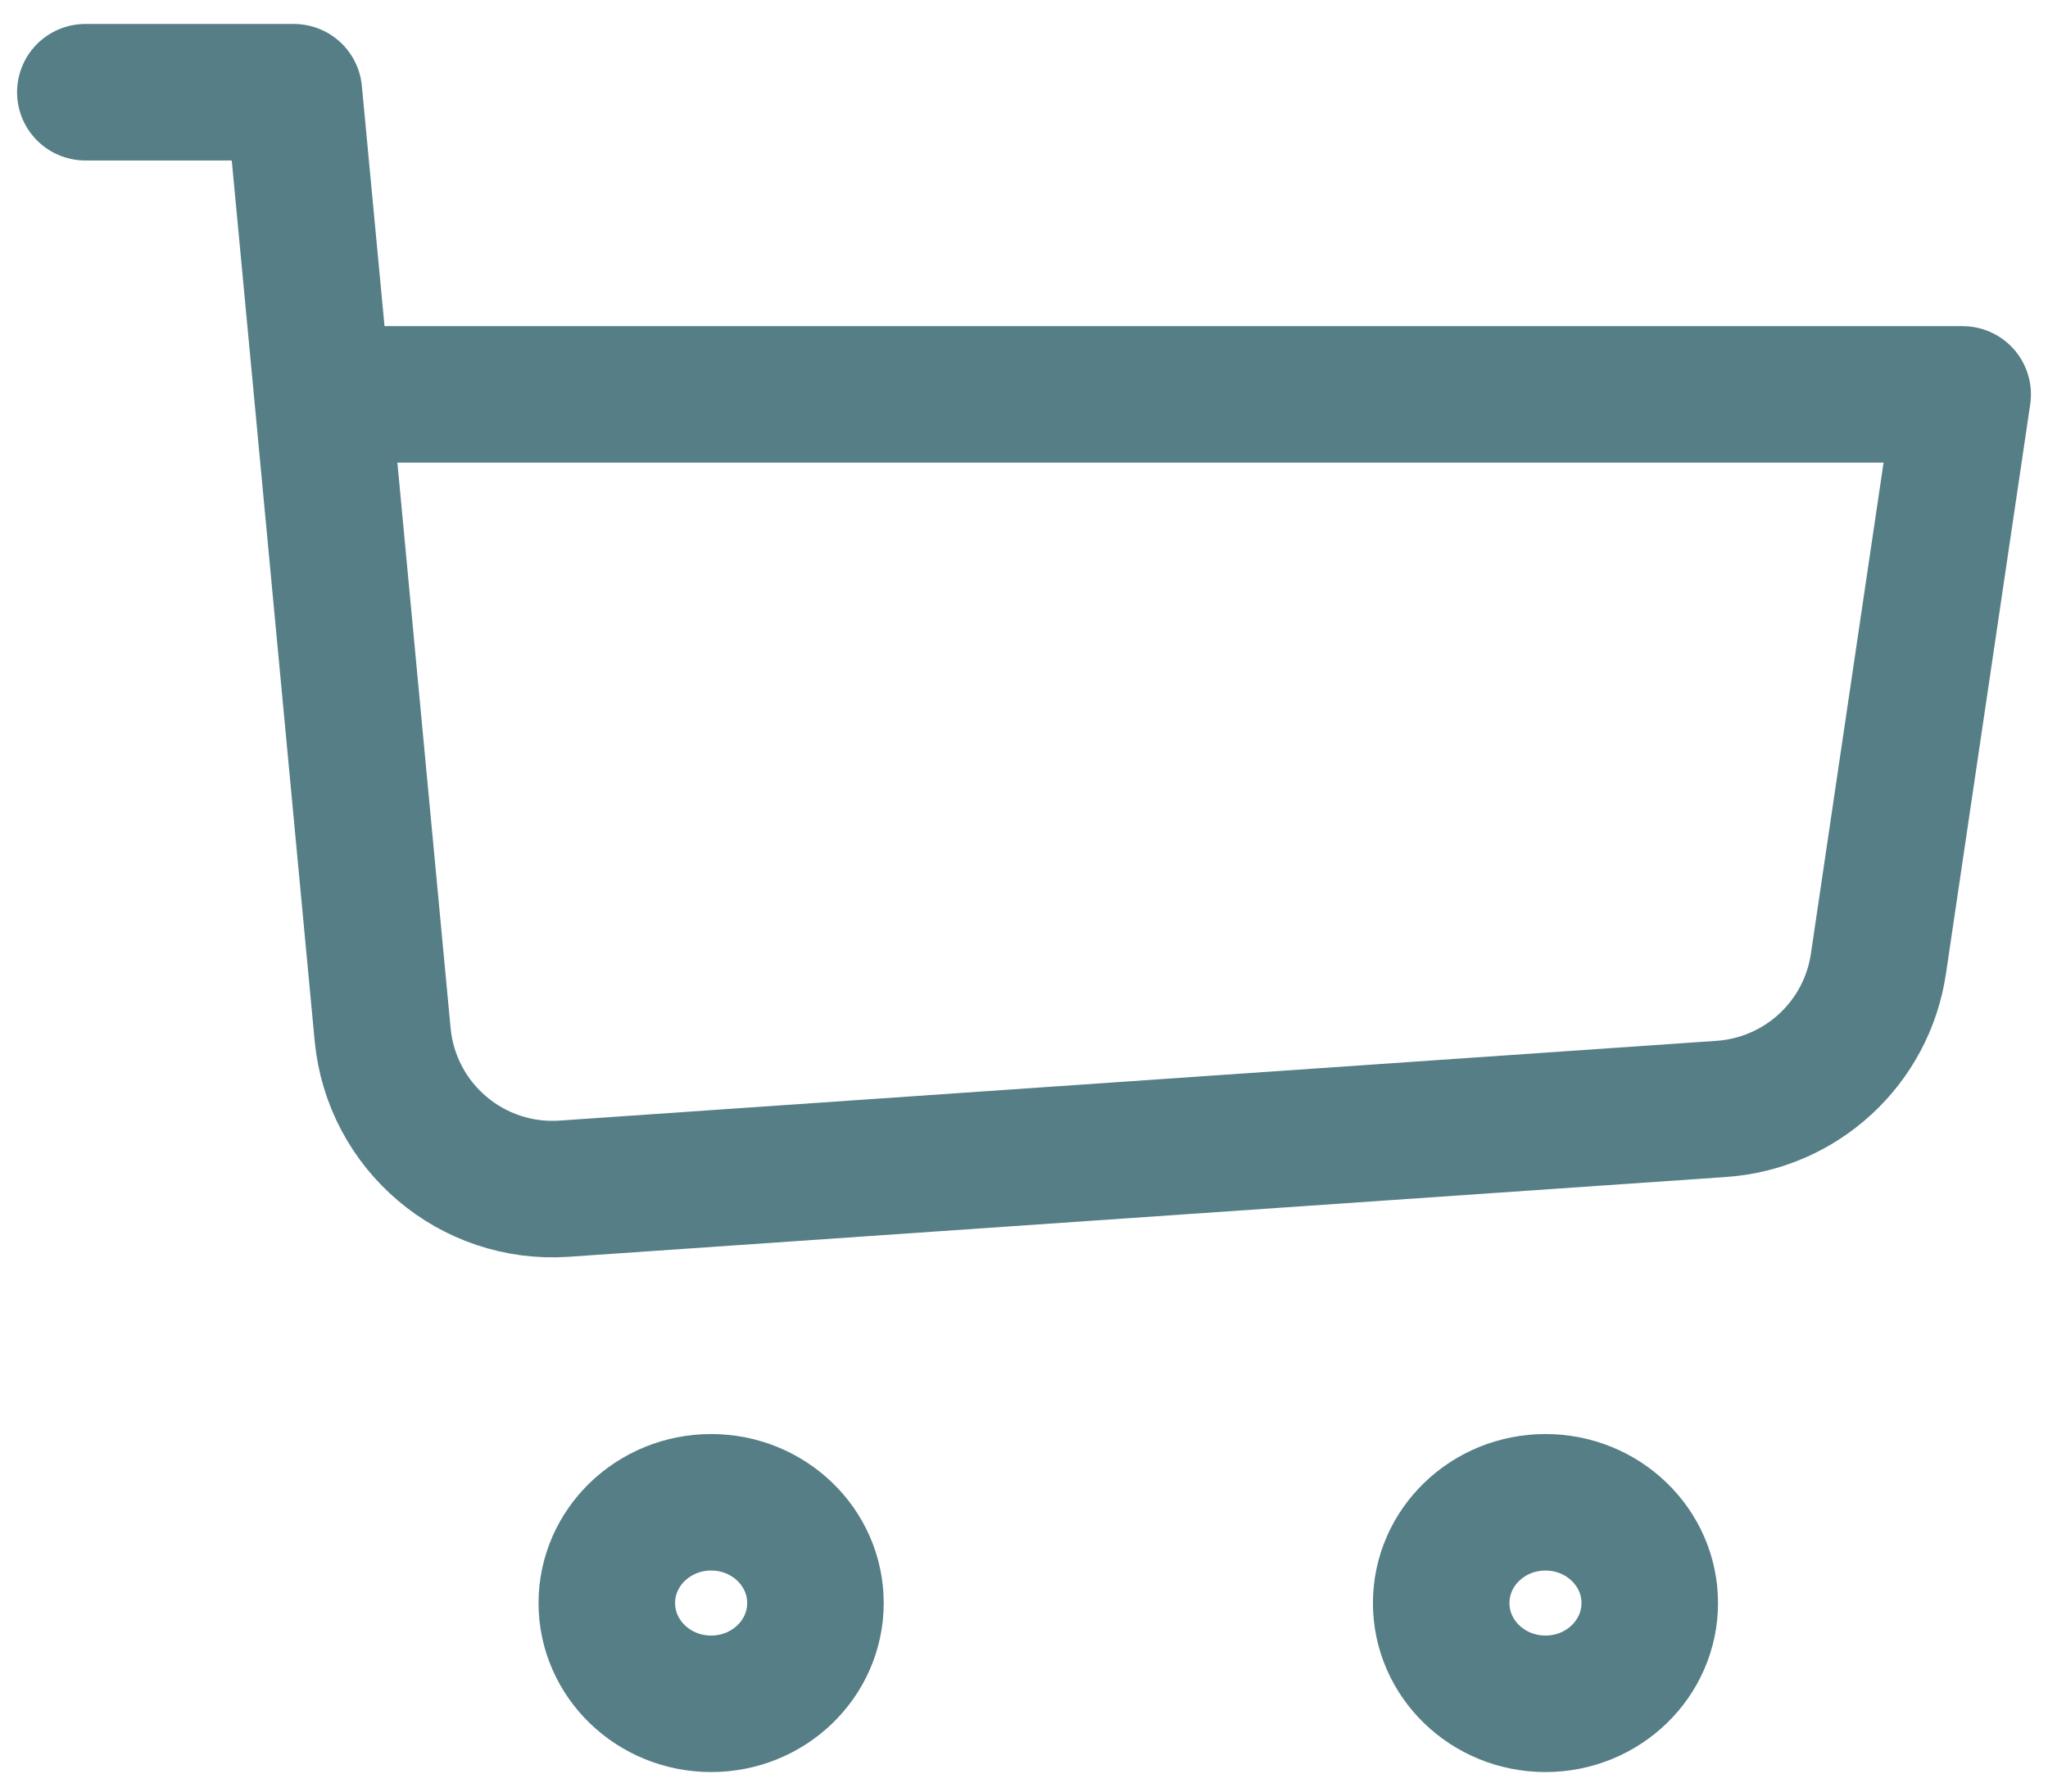 <svg width="24" height="21" viewBox="0 0 24 21" fill="none" xmlns="http://www.w3.org/2000/svg">
<path d="M1 1.081H3.444L3.778 4.623M3.778 4.623L4.484 12.125C4.586 13.206 5.53 14.008 6.613 13.933L20.172 12.998C21.11 12.933 21.876 12.225 22.013 11.295L23 4.623H3.778Z" stroke="#567e87" stroke-width="1.6" stroke-linecap="round" stroke-linejoin="round"/>
<path d="M8.334 19.971C9.009 19.971 9.556 19.442 9.556 18.79C9.556 18.138 9.009 17.609 8.334 17.609C7.659 17.609 7.111 18.138 7.111 18.79C7.111 19.442 7.659 19.971 8.334 19.971Z" stroke="#567e87" stroke-width="1.6" stroke-linecap="round" stroke-linejoin="round"/>
<path d="M18.111 19.971C18.786 19.971 19.333 19.442 19.333 18.79C19.333 18.138 18.786 17.609 18.111 17.609C17.436 17.609 16.889 18.138 16.889 18.79C16.889 19.442 17.436 19.971 18.111 19.971Z" stroke="#567e87" stroke-width="1.6" stroke-linecap="round" stroke-linejoin="round"/>
</svg>
